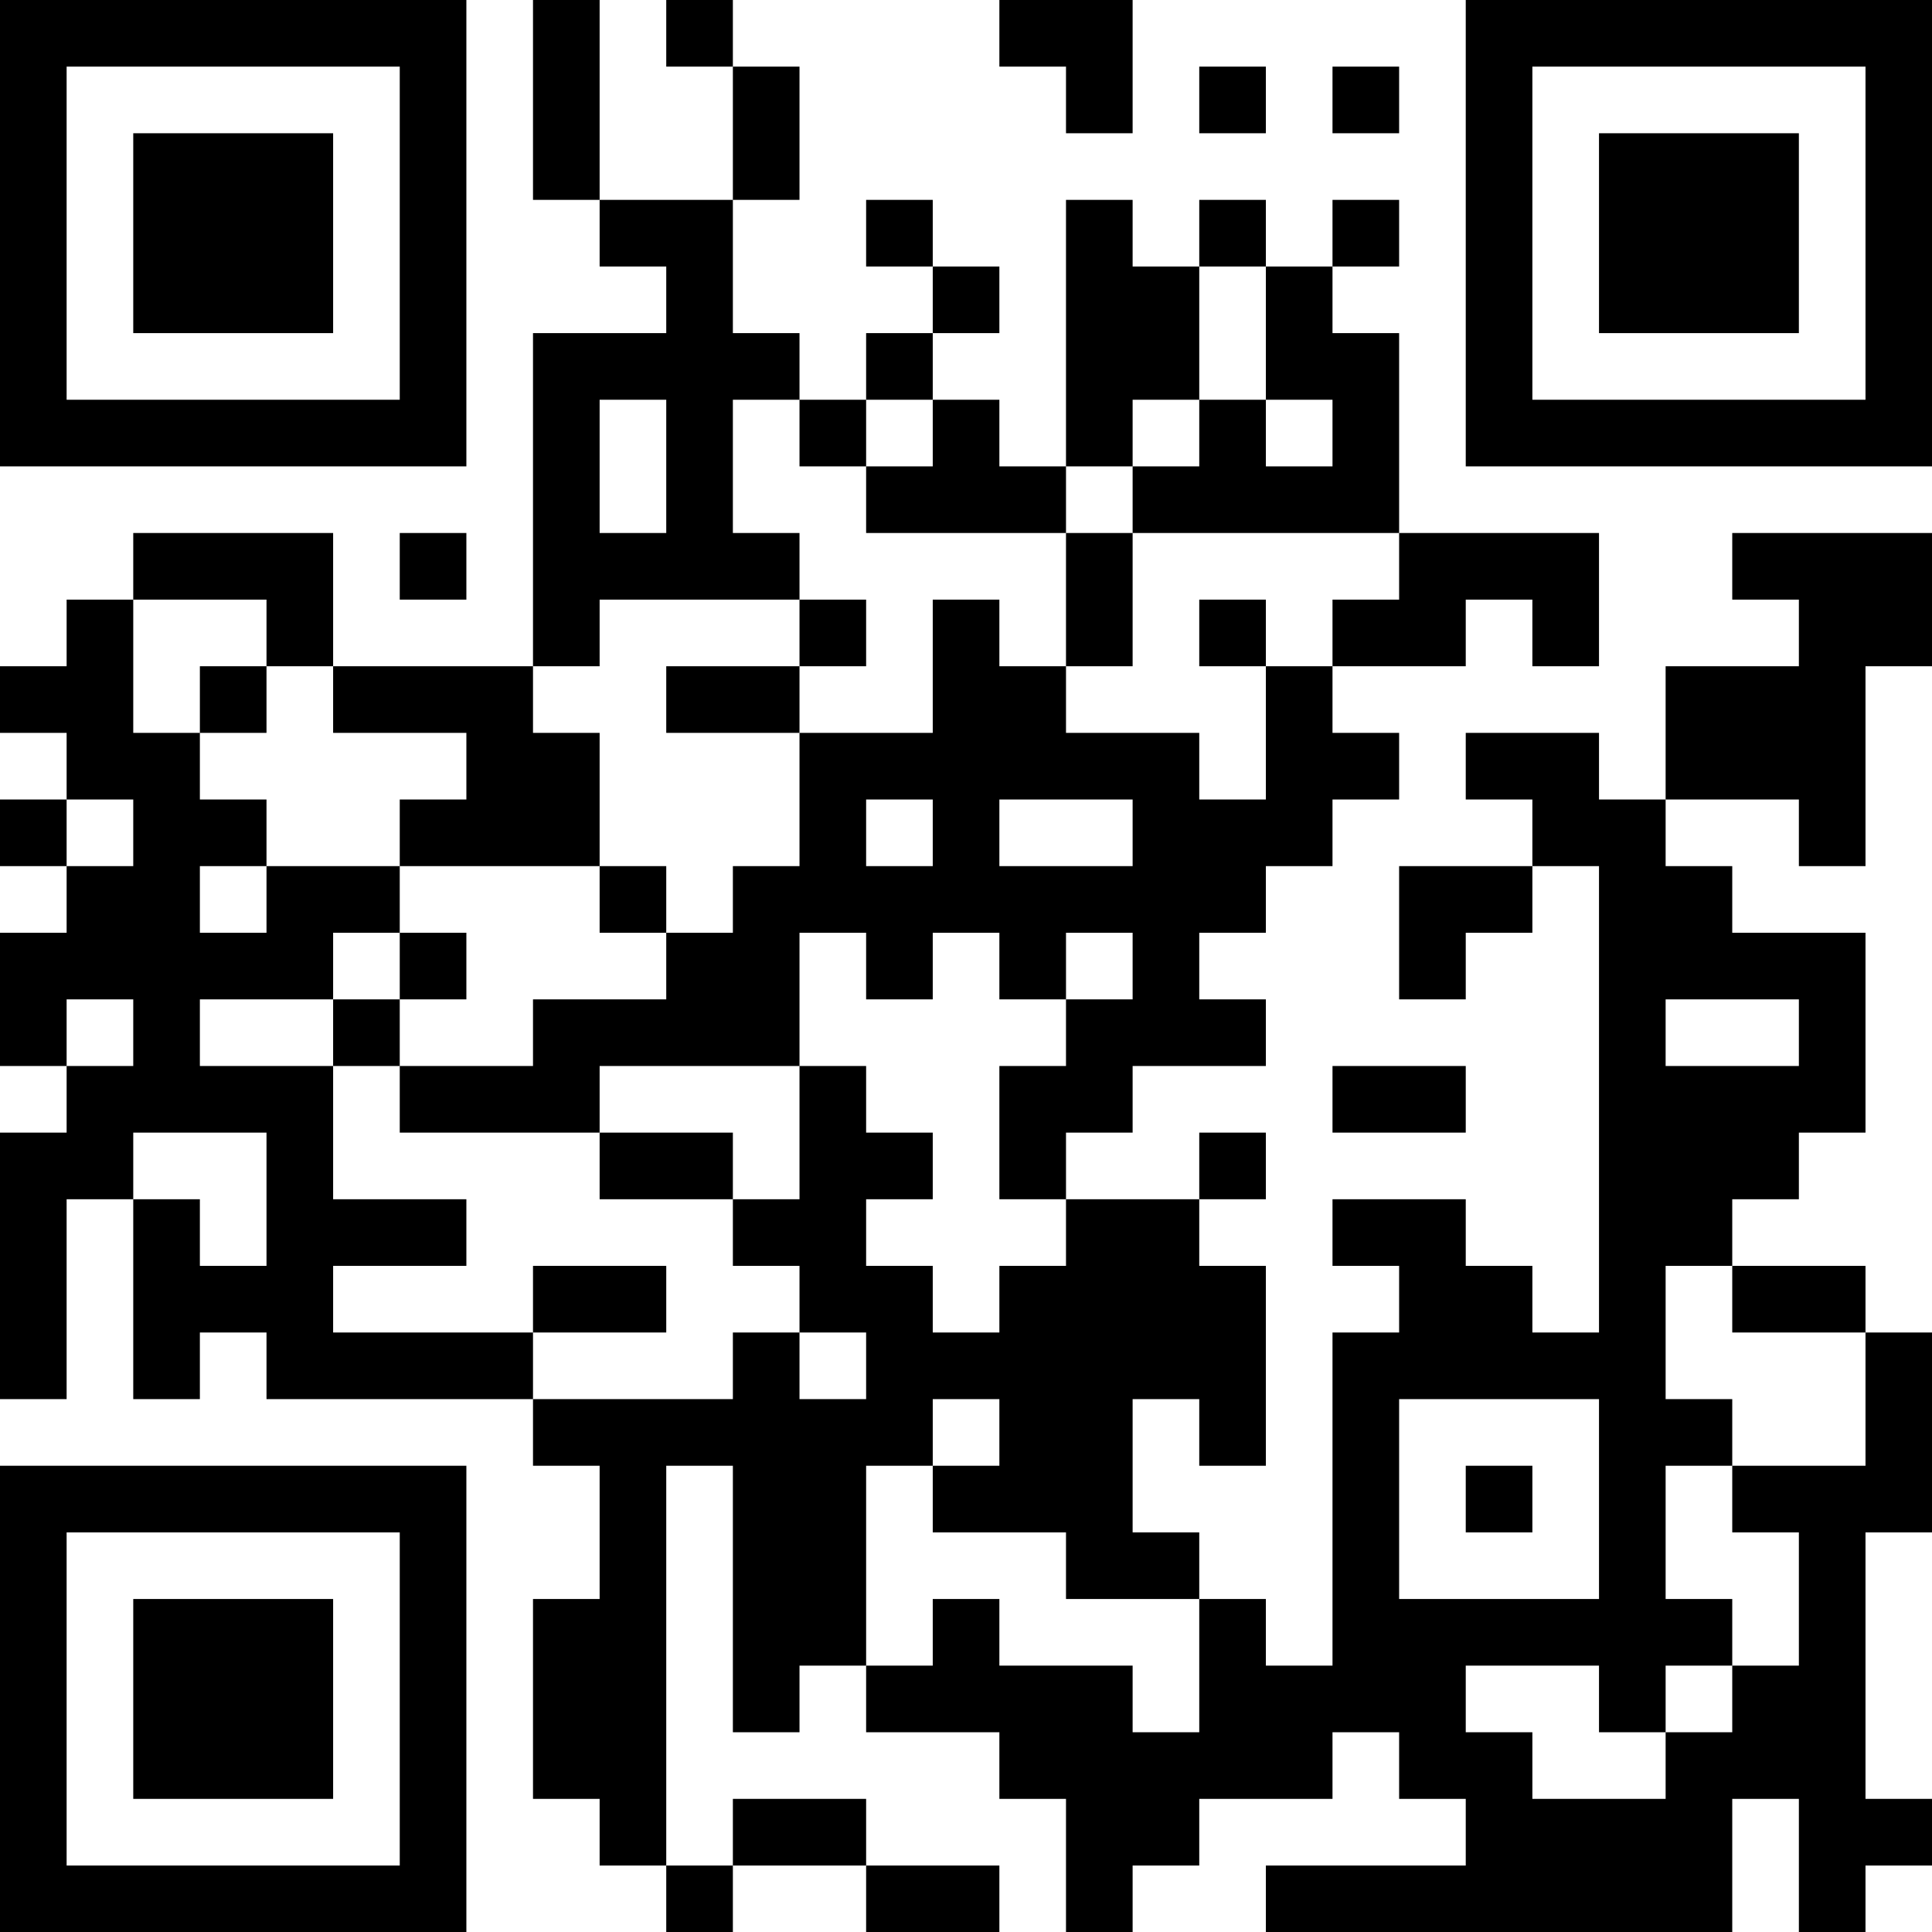 <?xml version="1.0" encoding="UTF-8"?>
<svg xmlns="http://www.w3.org/2000/svg" version="1.1" width="200" height="200" viewBox="0 0 200 200"><rect x="0" y="0" width="200" height="200" fill="#ffffff"/><g transform="scale(6.897)"><g transform="translate(0,0)"><path fill-rule="evenodd" d="M8 0L8 3L9 3L9 4L10 4L10 5L8 5L8 10L5 10L5 8L2 8L2 9L1 9L1 10L0 10L0 11L1 11L1 12L0 12L0 13L1 13L1 14L0 14L0 16L1 16L1 17L0 17L0 21L1 21L1 18L2 18L2 21L3 21L3 20L4 20L4 21L8 21L8 22L9 22L9 24L8 24L8 27L9 27L9 28L10 28L10 29L11 29L11 28L13 28L13 29L15 29L15 28L13 28L13 27L11 27L11 28L10 28L10 22L11 22L11 26L12 26L12 25L13 25L13 26L15 26L15 27L16 27L16 29L17 29L17 28L18 28L18 27L20 27L20 26L21 26L21 27L22 27L22 28L19 28L19 29L26 29L26 27L27 27L27 29L28 29L28 28L29 28L29 27L28 27L28 23L29 23L29 20L28 20L28 19L26 19L26 18L27 18L27 17L28 17L28 14L26 14L26 13L25 13L25 12L27 12L27 13L28 13L28 10L29 10L29 8L26 8L26 9L27 9L27 10L25 10L25 12L24 12L24 11L22 11L22 12L23 12L23 13L21 13L21 15L22 15L22 14L23 14L23 13L24 13L24 20L23 20L23 19L22 19L22 18L20 18L20 19L21 19L21 20L20 20L20 25L19 25L19 24L18 24L18 23L17 23L17 21L18 21L18 22L19 22L19 19L18 19L18 18L19 18L19 17L18 17L18 18L16 18L16 17L17 17L17 16L19 16L19 15L18 15L18 14L19 14L19 13L20 13L20 12L21 12L21 11L20 11L20 10L22 10L22 9L23 9L23 10L24 10L24 8L21 8L21 5L20 5L20 4L21 4L21 3L20 3L20 4L19 4L19 3L18 3L18 4L17 4L17 3L16 3L16 7L15 7L15 6L14 6L14 5L15 5L15 4L14 4L14 3L13 3L13 4L14 4L14 5L13 5L13 6L12 6L12 5L11 5L11 3L12 3L12 1L11 1L11 0L10 0L10 1L11 1L11 3L9 3L9 0ZM15 0L15 1L16 1L16 2L17 2L17 0ZM18 1L18 2L19 2L19 1ZM20 1L20 2L21 2L21 1ZM18 4L18 6L17 6L17 7L16 7L16 8L13 8L13 7L14 7L14 6L13 6L13 7L12 7L12 6L11 6L11 8L12 8L12 9L9 9L9 10L8 10L8 11L9 11L9 13L6 13L6 12L7 12L7 11L5 11L5 10L4 10L4 9L2 9L2 11L3 11L3 12L4 12L4 13L3 13L3 14L4 14L4 13L6 13L6 14L5 14L5 15L3 15L3 16L5 16L5 18L7 18L7 19L5 19L5 20L8 20L8 21L11 21L11 20L12 20L12 21L13 21L13 20L12 20L12 19L11 19L11 18L12 18L12 16L13 16L13 17L14 17L14 18L13 18L13 19L14 19L14 20L15 20L15 19L16 19L16 18L15 18L15 16L16 16L16 15L17 15L17 14L16 14L16 15L15 15L15 14L14 14L14 15L13 15L13 14L12 14L12 16L9 16L9 17L6 17L6 16L8 16L8 15L10 15L10 14L11 14L11 13L12 13L12 11L14 11L14 9L15 9L15 10L16 10L16 11L18 11L18 12L19 12L19 10L20 10L20 9L21 9L21 8L17 8L17 7L18 7L18 6L19 6L19 7L20 7L20 6L19 6L19 4ZM9 6L9 8L10 8L10 6ZM6 8L6 9L7 9L7 8ZM16 8L16 10L17 10L17 8ZM12 9L12 10L10 10L10 11L12 11L12 10L13 10L13 9ZM18 9L18 10L19 10L19 9ZM3 10L3 11L4 11L4 10ZM1 12L1 13L2 13L2 12ZM13 12L13 13L14 13L14 12ZM15 12L15 13L17 13L17 12ZM9 13L9 14L10 14L10 13ZM6 14L6 15L5 15L5 16L6 16L6 15L7 15L7 14ZM1 15L1 16L2 16L2 15ZM25 15L25 16L27 16L27 15ZM20 16L20 17L22 17L22 16ZM2 17L2 18L3 18L3 19L4 19L4 17ZM9 17L9 18L11 18L11 17ZM8 19L8 20L10 20L10 19ZM25 19L25 21L26 21L26 22L25 22L25 24L26 24L26 25L25 25L25 26L24 26L24 25L22 25L22 26L23 26L23 27L25 27L25 26L26 26L26 25L27 25L27 23L26 23L26 22L28 22L28 20L26 20L26 19ZM14 21L14 22L13 22L13 25L14 25L14 24L15 24L15 25L17 25L17 26L18 26L18 24L16 24L16 23L14 23L14 22L15 22L15 21ZM21 21L21 24L24 24L24 21ZM22 22L22 23L23 23L23 22ZM0 0L0 7L7 7L7 0ZM1 1L1 6L6 6L6 1ZM2 2L2 5L5 5L5 2ZM22 0L22 7L29 7L29 0ZM23 1L23 6L28 6L28 1ZM24 2L24 5L27 5L27 2ZM0 22L0 29L7 29L7 22ZM1 23L1 28L6 28L6 23ZM2 24L2 27L5 27L5 24Z" fill="#000000"/></g></g></svg>
